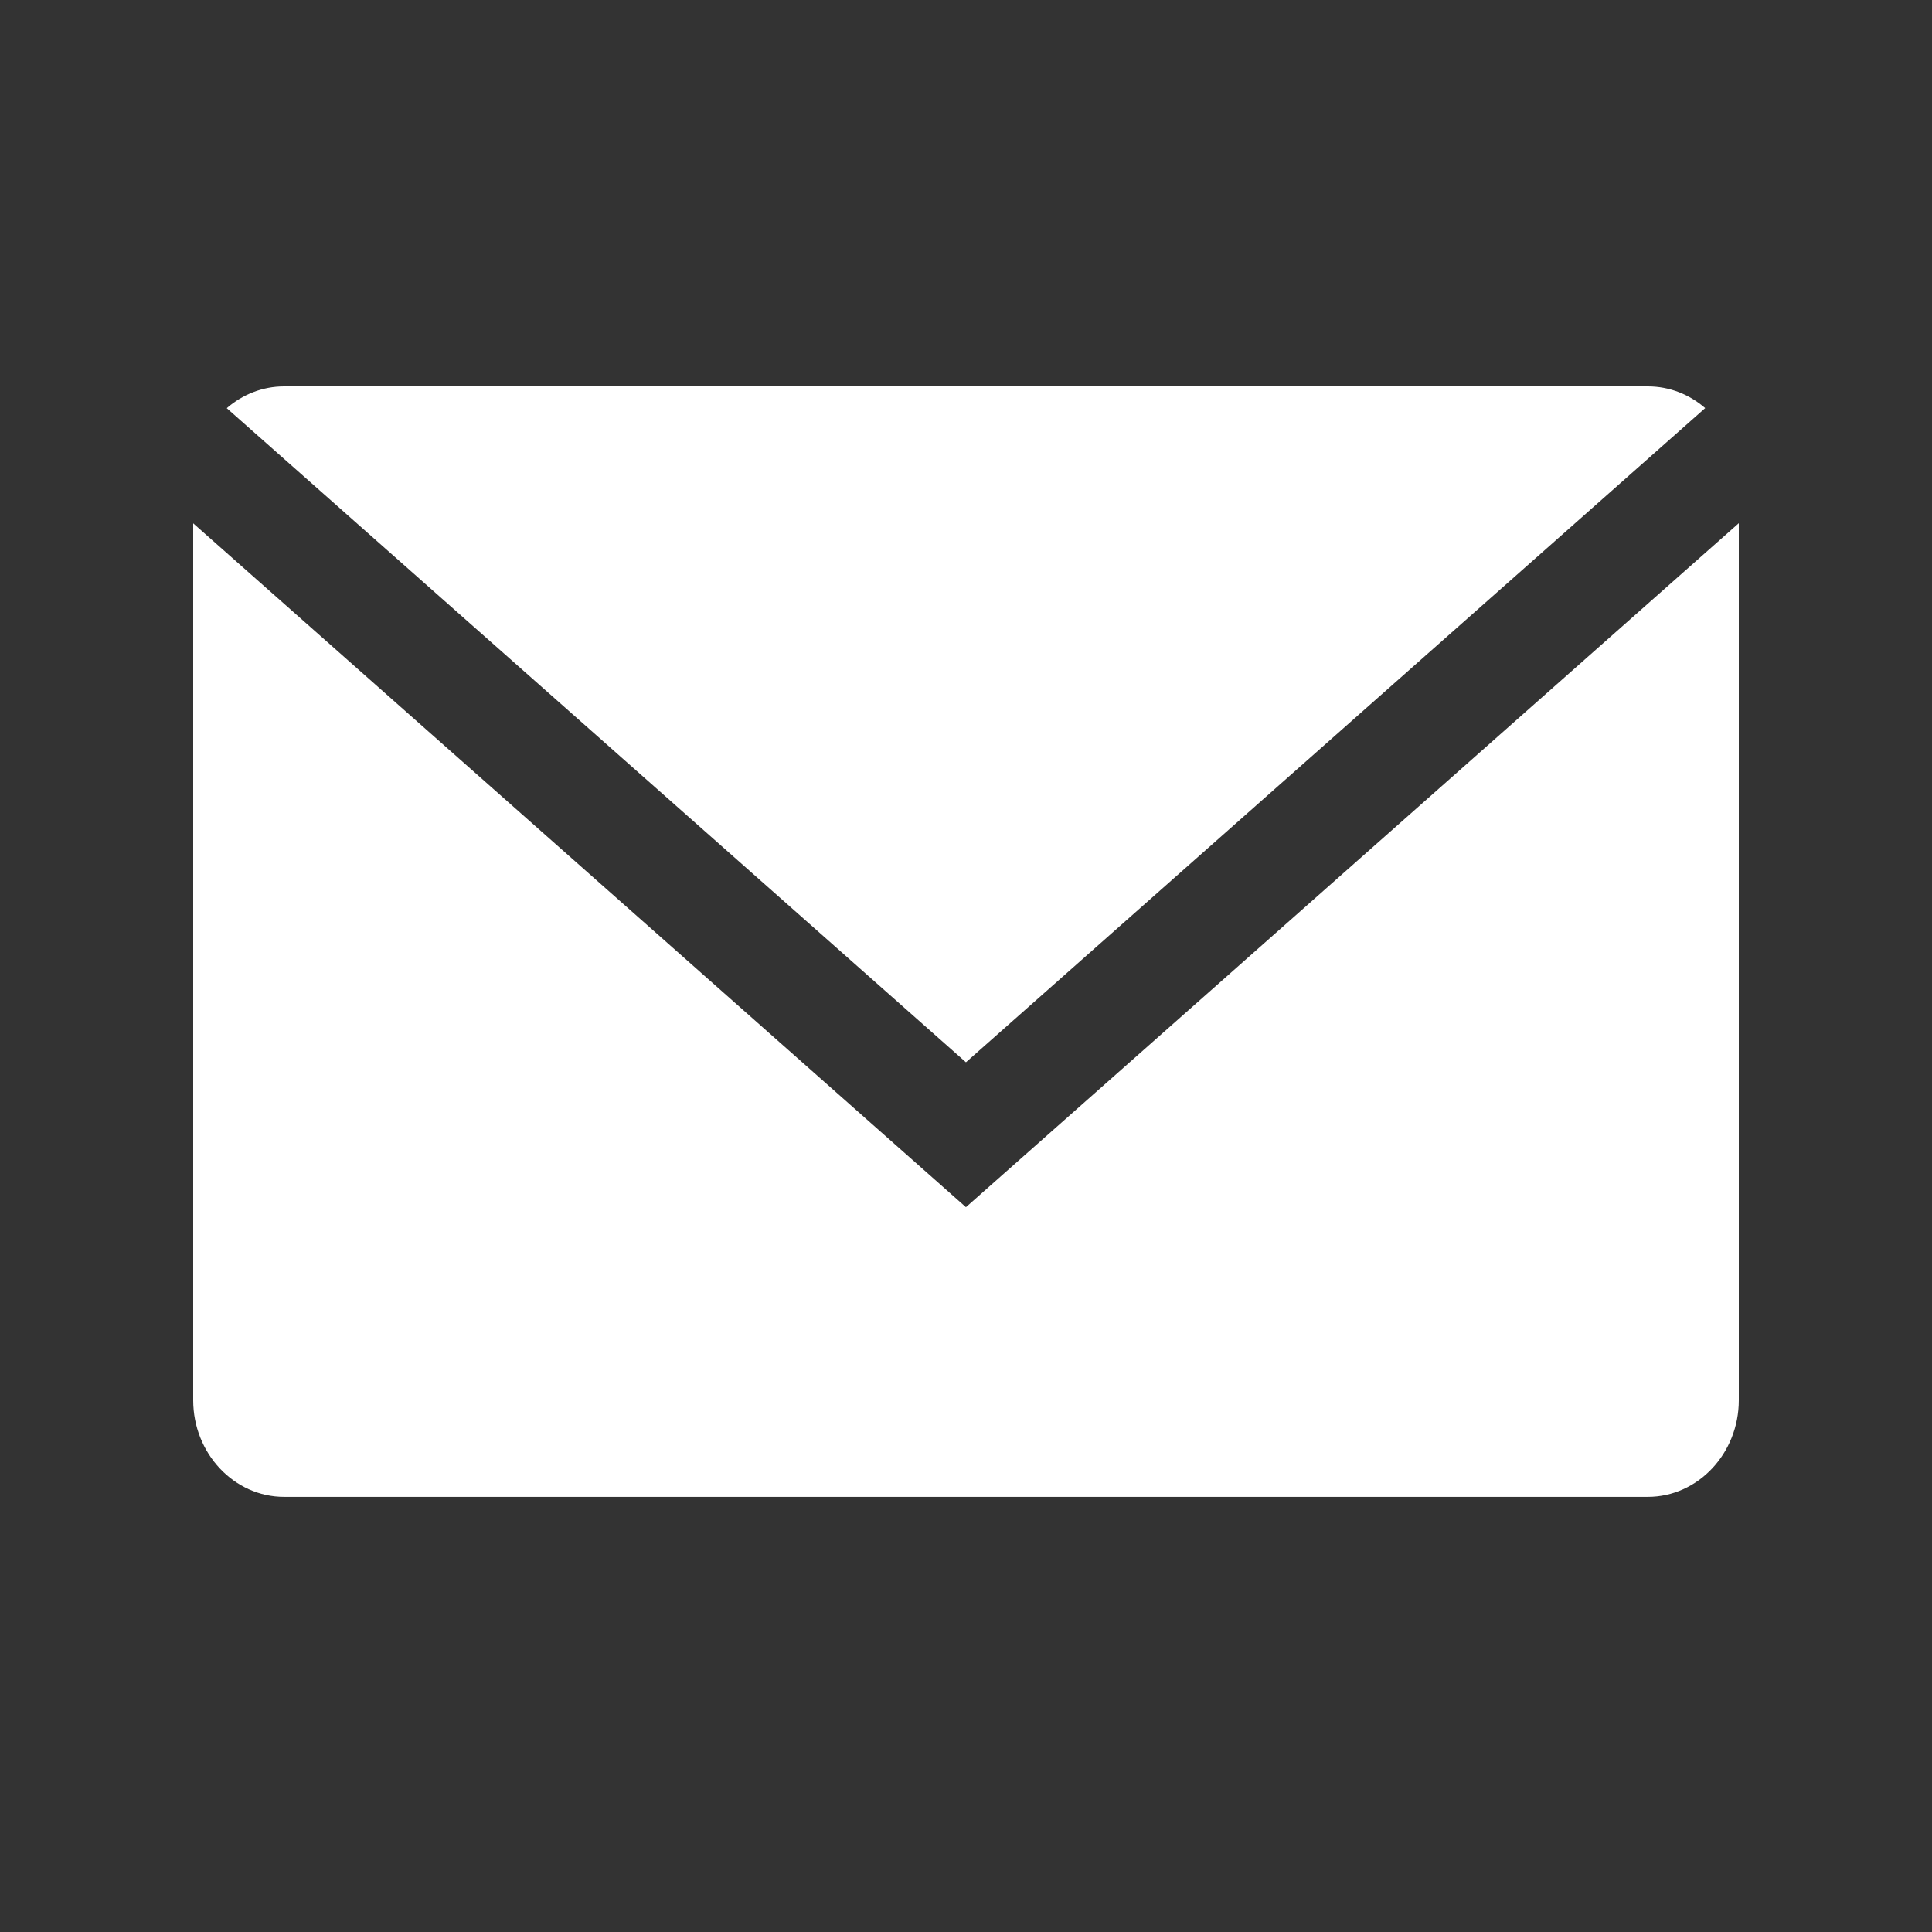 <svg width="30" height="30" viewBox="0 0 30 30" fill="none" xmlns="http://www.w3.org/2000/svg">
<rect x="0" y="0" width="30" height="30" fill="#333333" stroke="none"/>
<path fill-rule="evenodd" clip-rule="evenodd" d="M4.411 6H25.588C25.925 6 26.235 6.126 26.478 6.337L14.999 16.495L3.521 6.338C3.765 6.127 4.075 6 4.411 6ZM27 8.124L14.999 18.745L3 8.126V21.743C3 22.568 3.635 23.243 4.411 23.243H25.588C26.365 23.243 27 22.568 27 21.743V8.124Z" fill="white"/>
</svg>
